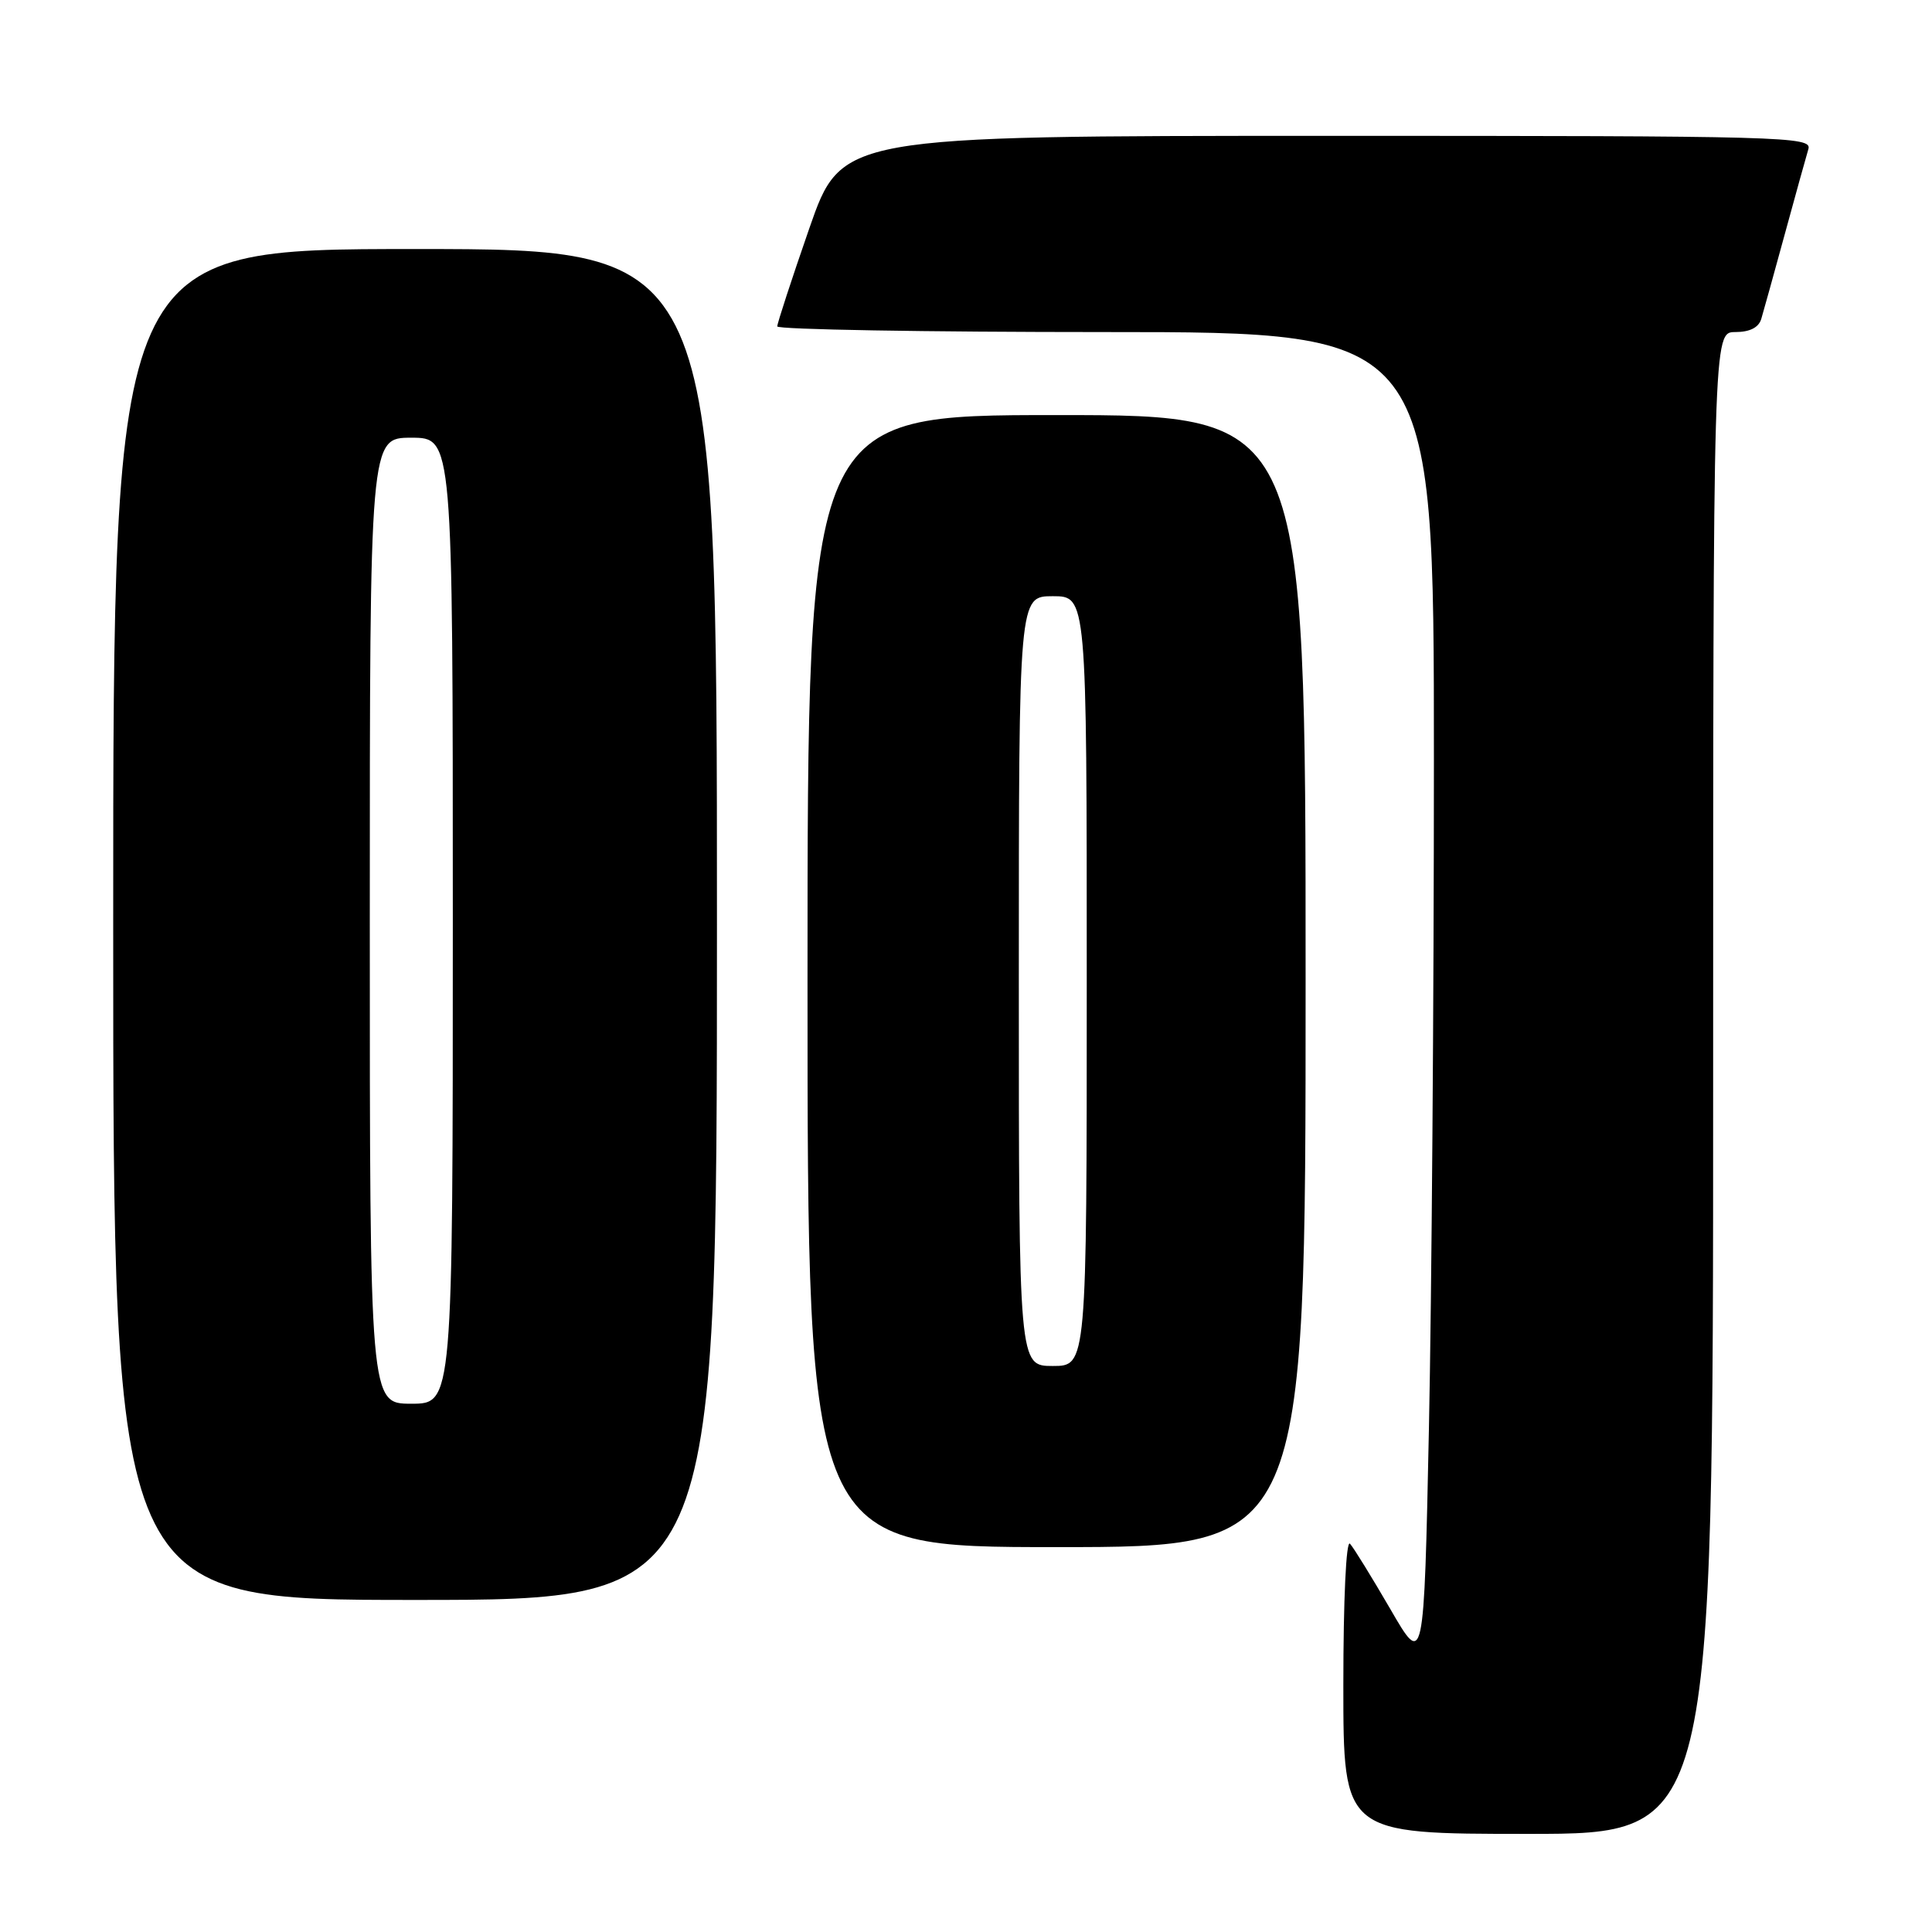 <?xml version="1.0" encoding="UTF-8" standalone="no"?>
<!DOCTYPE svg PUBLIC "-//W3C//DTD SVG 1.1//EN" "http://www.w3.org/Graphics/SVG/1.1/DTD/svg11.dtd" >
<svg xmlns="http://www.w3.org/2000/svg" xmlns:xlink="http://www.w3.org/1999/xlink" version="1.1" viewBox="0 0 256 256">
 <g >
 <path fill="currentColor"
d=" M 227.00 143.50 C 227.00 44.00 227.00 44.00 229.93 44.00 C 231.86 44.00 233.04 43.40 233.38 42.25 C 233.67 41.29 235.07 36.23 236.50 31.00 C 237.93 25.77 239.33 20.71 239.62 19.75 C 240.11 18.10 236.60 18.00 175.82 18.00 C 111.50 18.01 111.50 18.01 107.24 30.25 C 104.90 36.99 102.99 42.84 102.99 43.25 C 103.00 43.66 122.58 44.00 146.50 44.00 C 190.00 44.00 190.00 44.00 190.00 100.84 C 190.00 132.10 189.70 171.90 189.34 189.29 C 188.68 220.91 188.68 220.91 184.22 213.20 C 181.76 208.97 179.36 205.07 178.88 204.55 C 178.37 204.00 178.00 211.94 178.00 223.30 C 178.00 243.00 178.00 243.00 202.50 243.00 C 227.00 243.00 227.00 243.00 227.00 143.50 Z  M 95.00 122.50 C 95.00 33.00 95.00 33.00 55.00 33.00 C 15.00 33.00 15.00 33.00 15.00 122.50 C 15.00 212.00 15.00 212.00 55.00 212.00 C 95.00 212.00 95.00 212.00 95.00 122.50 Z  M 173.00 130.00 C 173.00 55.00 173.00 55.00 140.00 55.00 C 107.00 55.00 107.00 55.00 107.00 130.00 C 107.00 205.00 107.00 205.00 140.00 205.00 C 173.00 205.00 173.00 205.00 173.00 130.00 Z  M 49.00 122.00 C 49.00 58.00 49.00 58.00 54.50 58.00 C 60.00 58.00 60.00 58.00 60.00 122.00 C 60.00 186.00 60.00 186.00 54.50 186.00 C 49.00 186.00 49.00 186.00 49.00 122.00 Z  M 135.00 130.00 C 135.00 79.00 135.00 79.00 139.50 79.00 C 144.00 79.00 144.00 79.00 144.00 130.00 C 144.00 181.00 144.00 181.00 139.50 181.00 C 135.00 181.00 135.00 181.00 135.00 130.00 Z "/>
</g>
</svg>